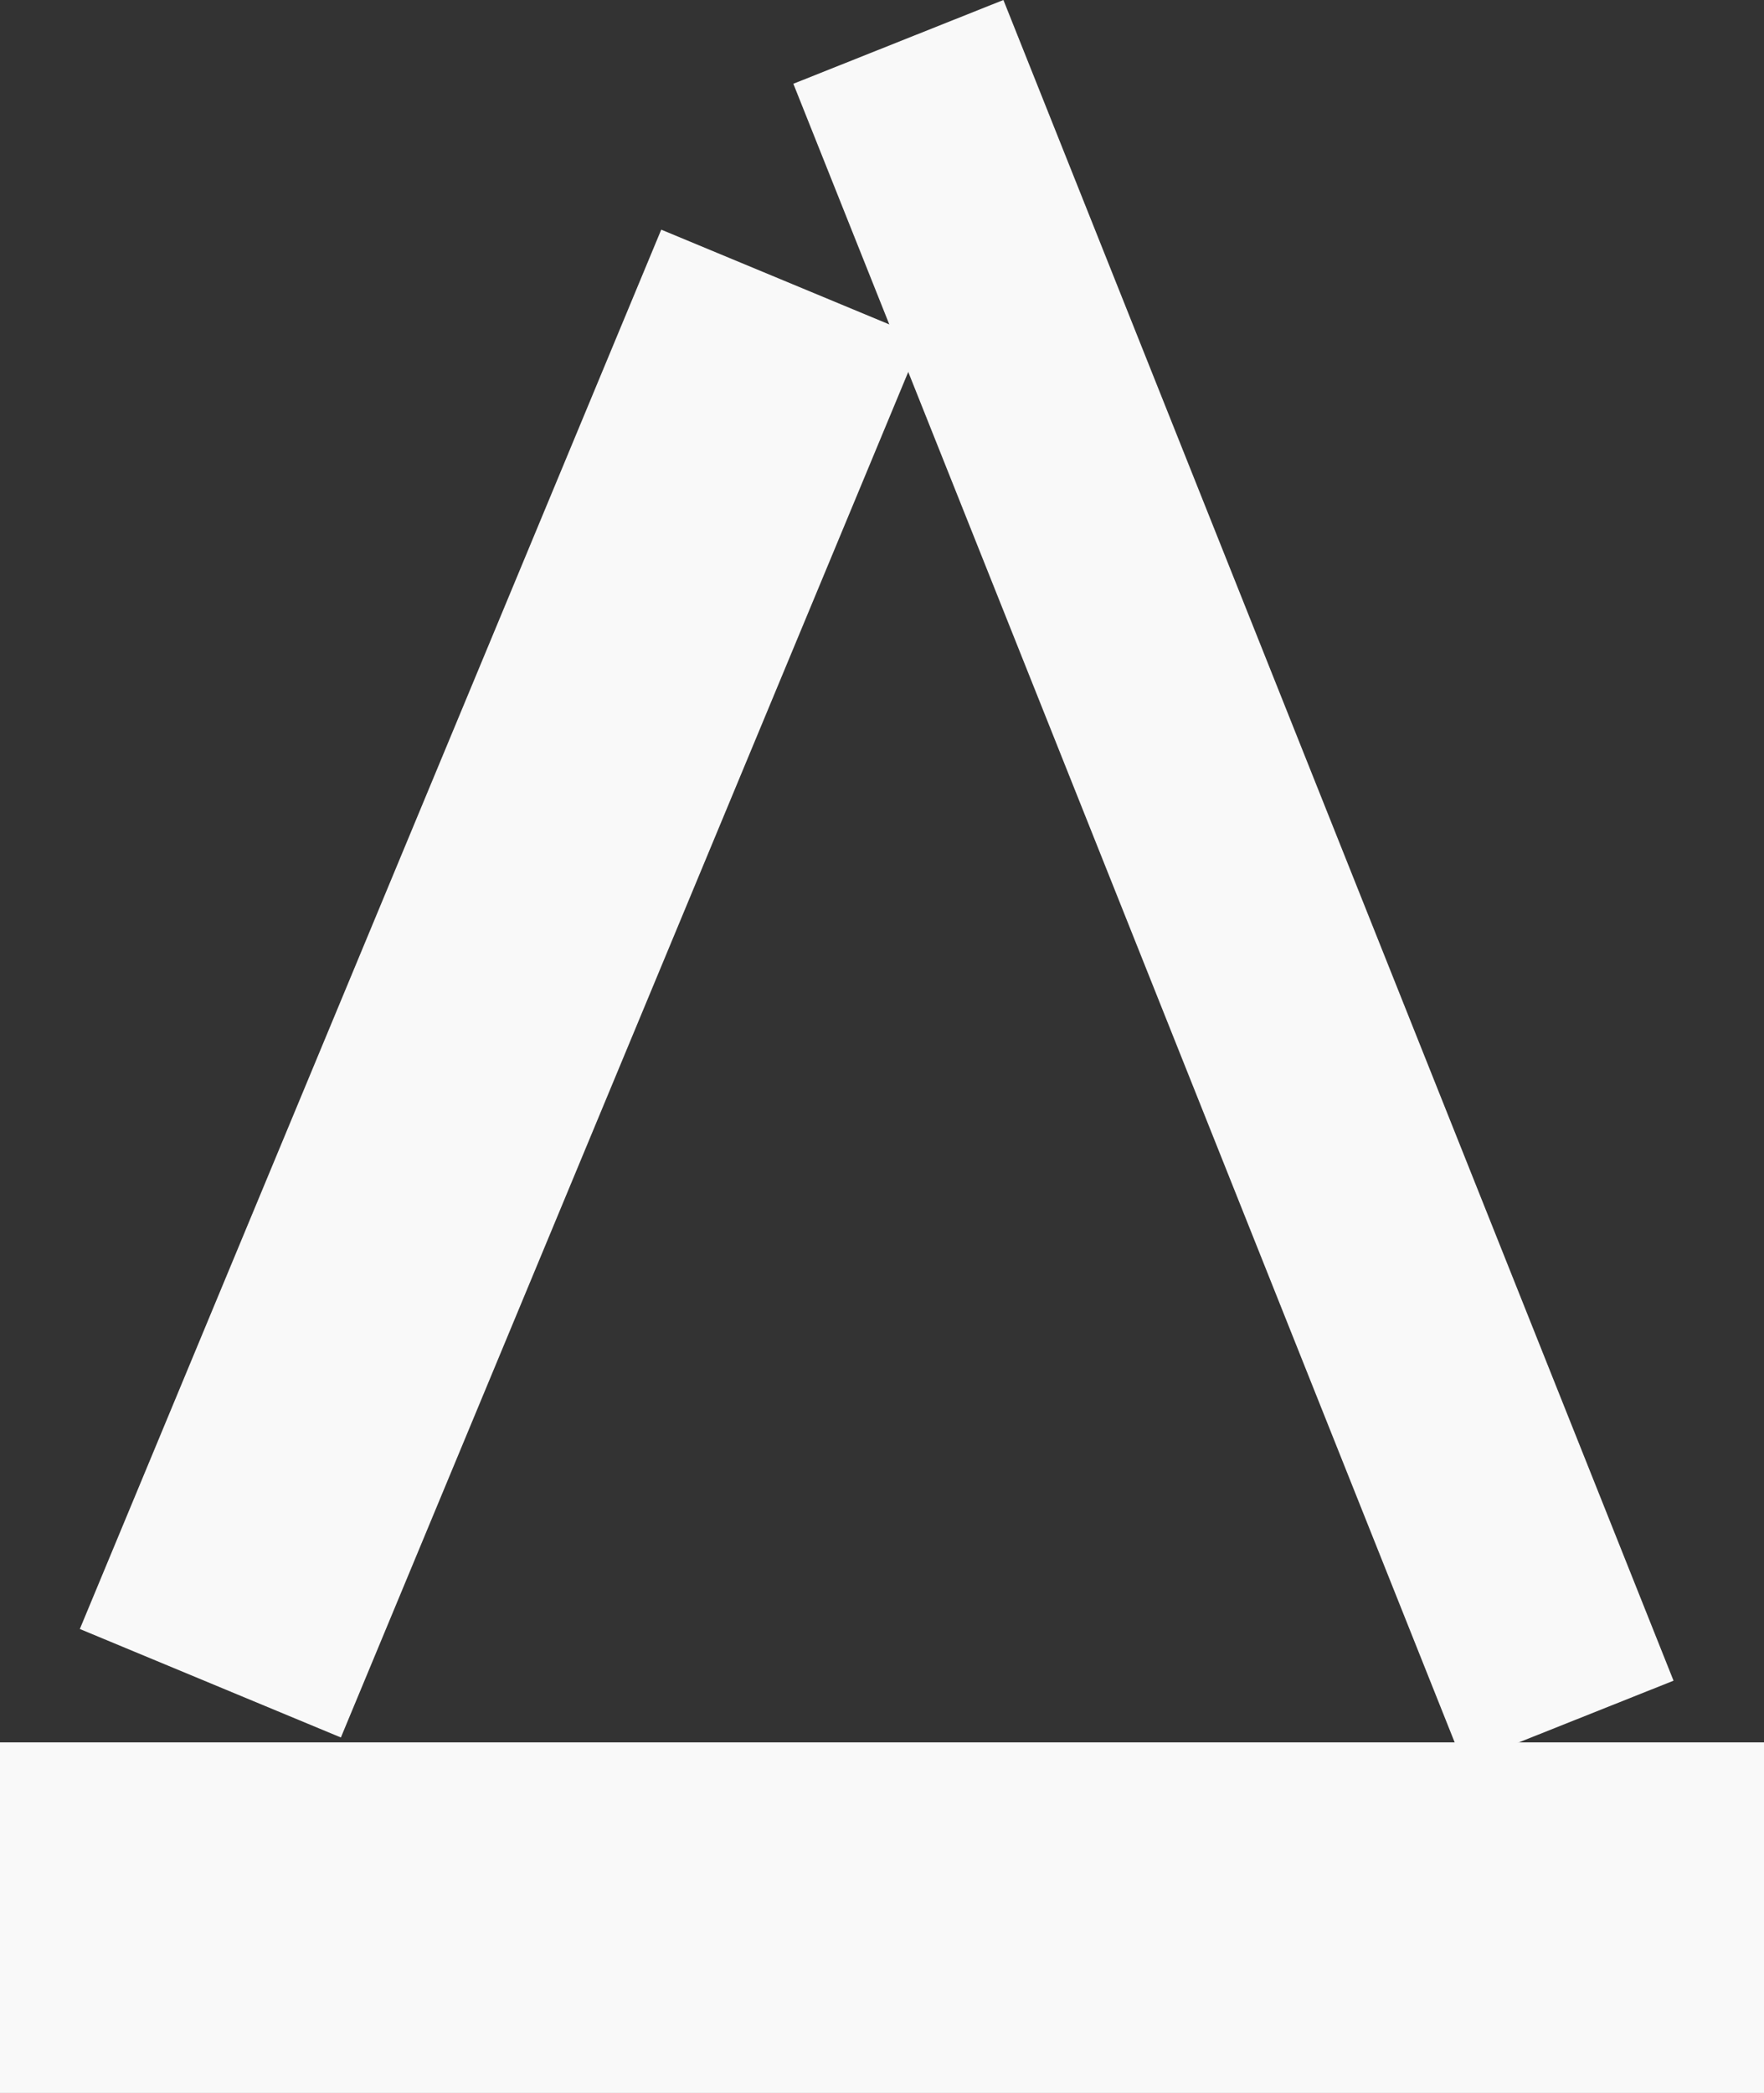 <?xml version="1.0" encoding="UTF-8" standalone="no"?>
<!-- Created with Inkscape (http://www.inkscape.org/) -->

<svg
   width="83.773mm"
   height="99.386mm"
   viewBox="0 0 83.773 99.386"
   version="1.1"
   id="svg1"
   xmlns="http://www.w3.org/2000/svg"
   xmlns:svg="http://www.w3.org/2000/svg">
  <rect x="0" y="0" width="83.773" height="99.386" fill="#333333" stroke="none"/>
  <defs
     id="defs1" />
  <g
     id="layer1"
     transform="translate(-44.034,-76.751)">
    <rect
       style="fill:#f9f9f9;stroke-width:0.265"
       id="rect1"
       width="13.425"
       height="71.958"
       x="103.297"
       y="52"
       transform="rotate(22.564)" />
    <rect
       style="fill:#f9f9f9;stroke-width:0.265"
       id="rect2"
       width="83.773"
       height="16.647"
       x="44.034"
       y="159.49" />
    <rect
       style="fill:#f9f9f9;stroke-width:0.265"
       id="rect3"
       width="10.74"
       height="85.921"
       x="45.997"
       y="105.252"
       transform="rotate(-21.74)" />
  </g>
</svg>
